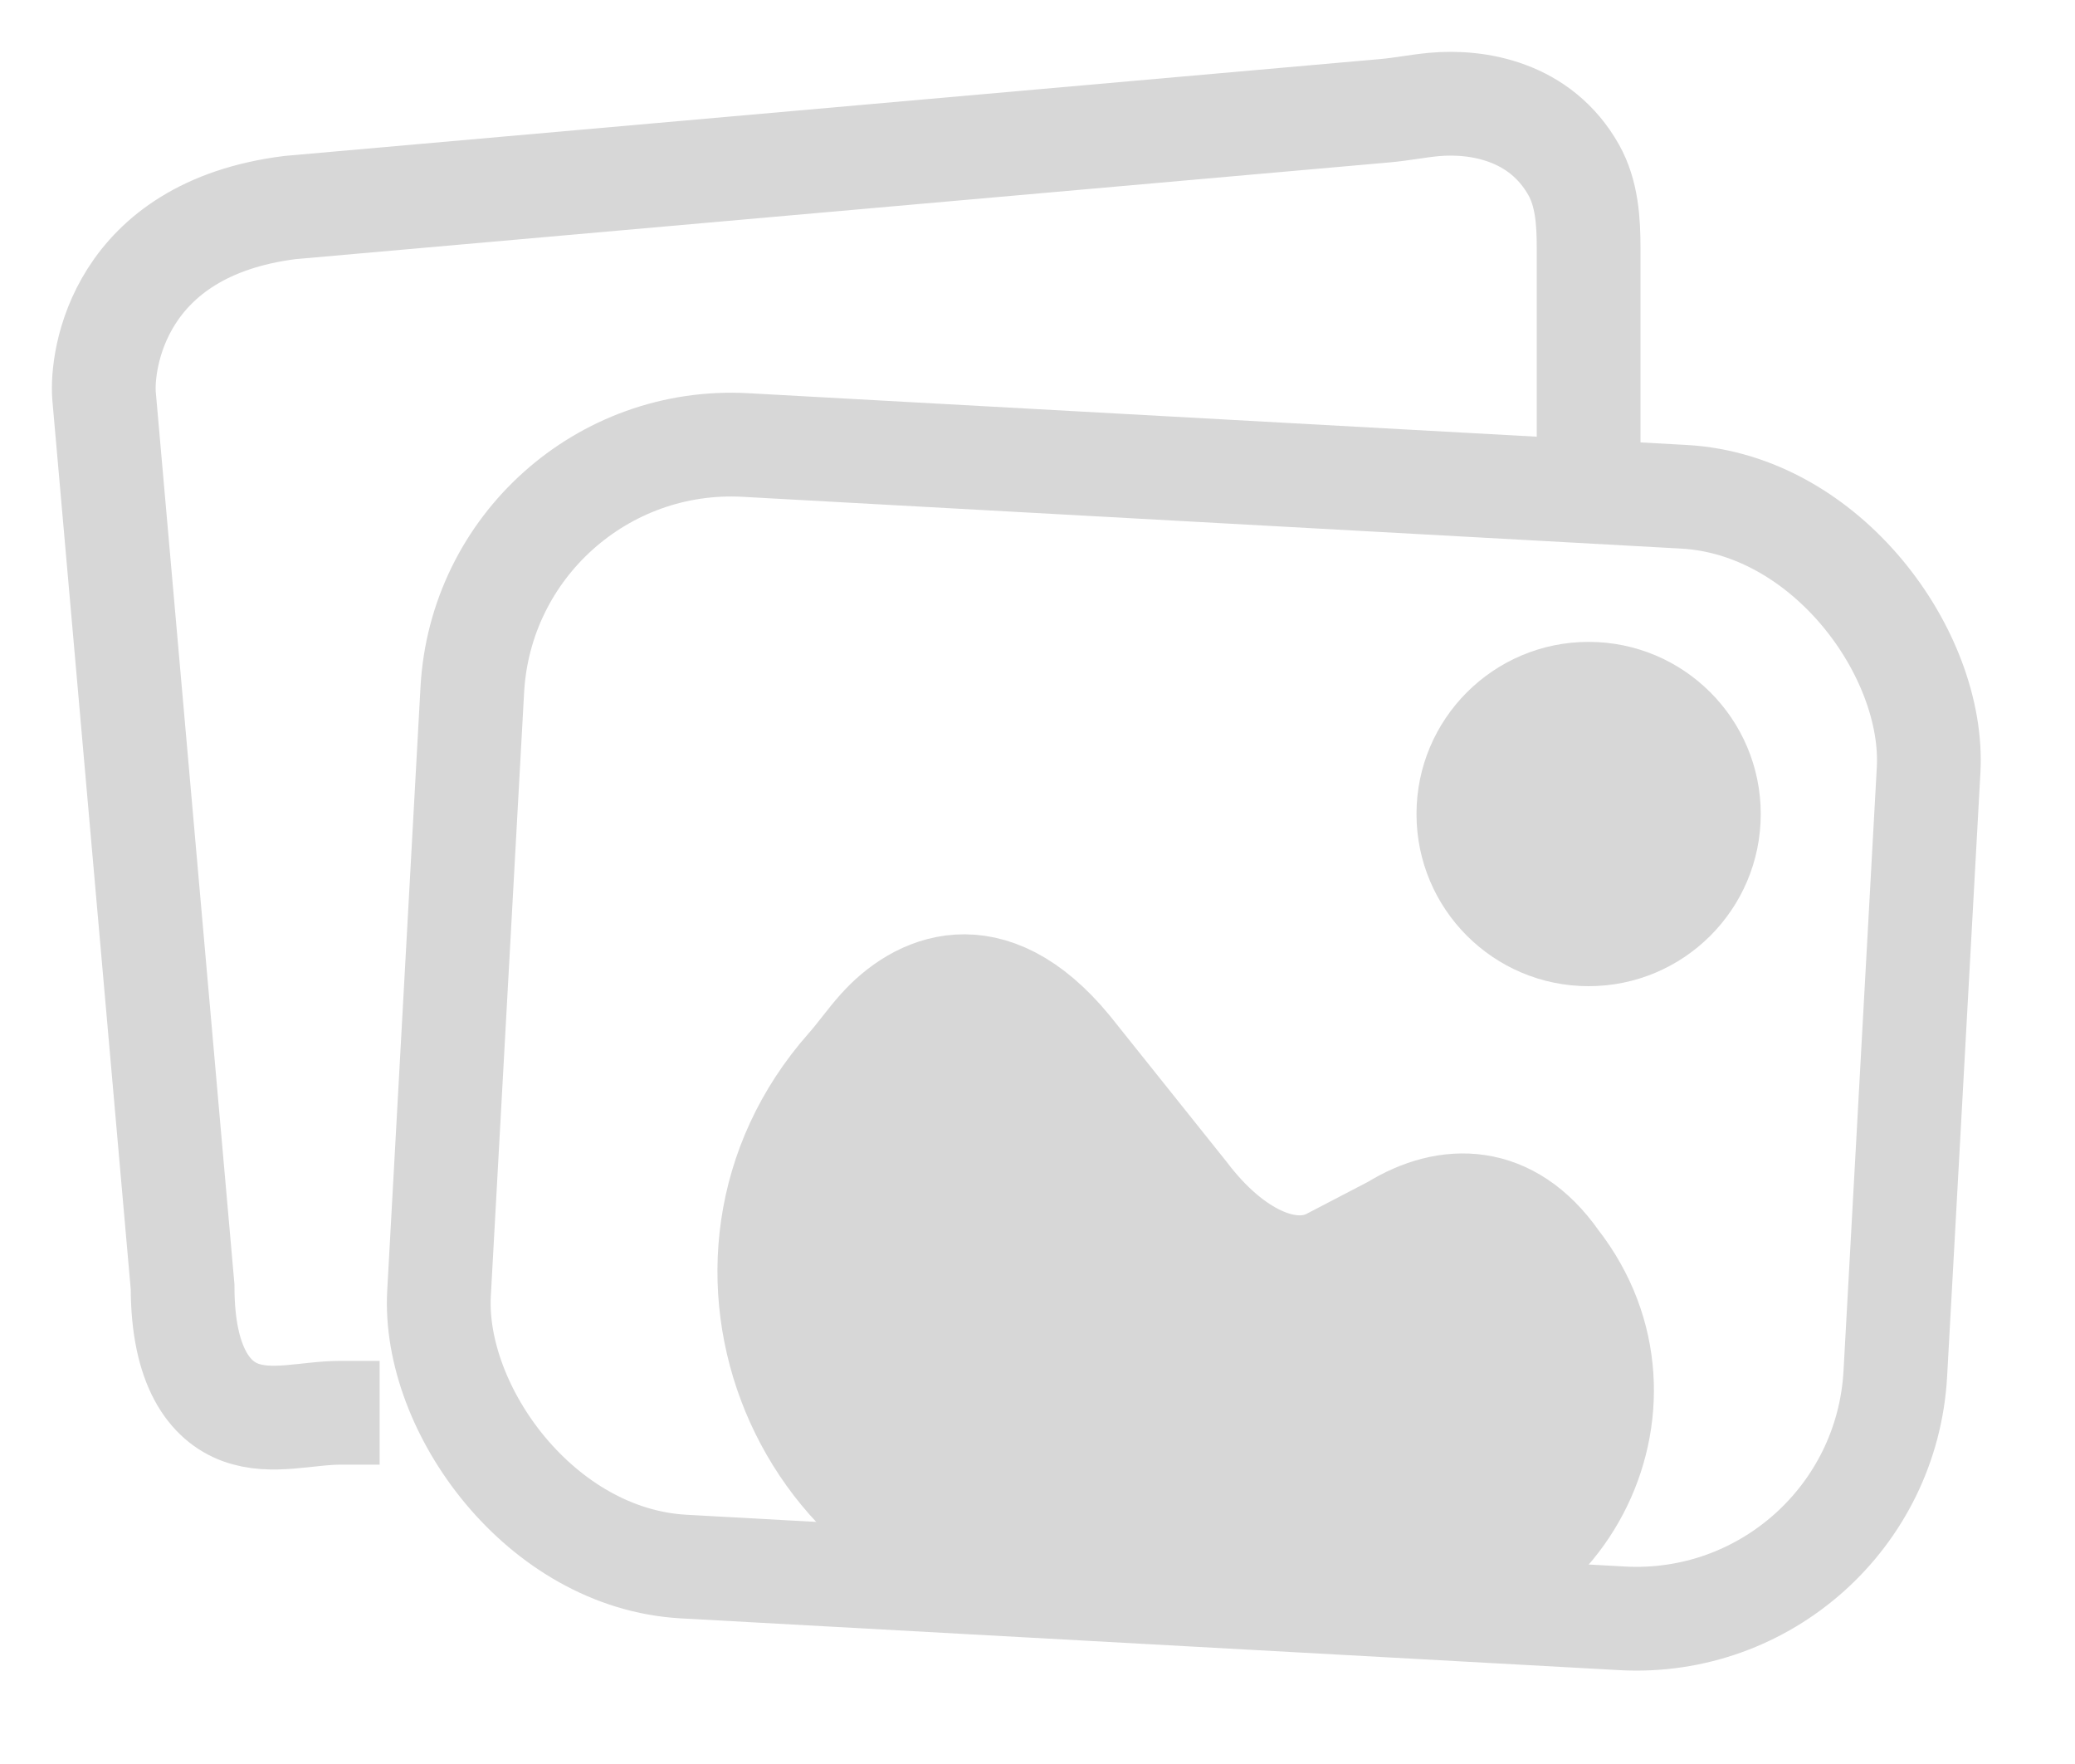 <svg width="20" height="17" viewBox="0 0 20 17" fill="none" xmlns="http://www.w3.org/2000/svg">
<rect x="4.69" y="4.151" width="14.058" height="10.825" rx="2.5" transform="rotate(3.157 4.69 4.151)" stroke="#D7D7D7"/>
<path d="M10.311 10.106C9.538 9.165 8.837 9.51 8.476 9.915C8.369 10.034 8.277 10.167 8.171 10.287C6.52 12.153 7.739 15.101 10.226 15.256L13.269 15.445C15.026 15.555 16.088 13.537 15.003 12.15C14.551 11.506 13.948 11.506 13.432 11.825L12.808 12.15C12.42 12.336 11.882 12.102 11.43 11.506L10.311 10.106Z" fill="#D7D7D7" stroke="#D7D7D7"/>
<circle cx="15.312" cy="7.845" r="1.659" fill="#D7D7D7"/>
<path d="M3.659 13.615H3.284C2.961 13.615 2.62 13.723 2.316 13.611C2.029 13.505 1.76 13.181 1.76 12.402L1.003 3.817C0.974 3.47 1.138 2.208 2.796 2L13.35 1.067C13.507 1.053 13.662 1.022 13.82 1.007C14.244 0.968 14.848 1.07 15.168 1.637C15.295 1.863 15.312 2.131 15.312 2.391V4.34" stroke="#D7D7D7"/>
</svg>
